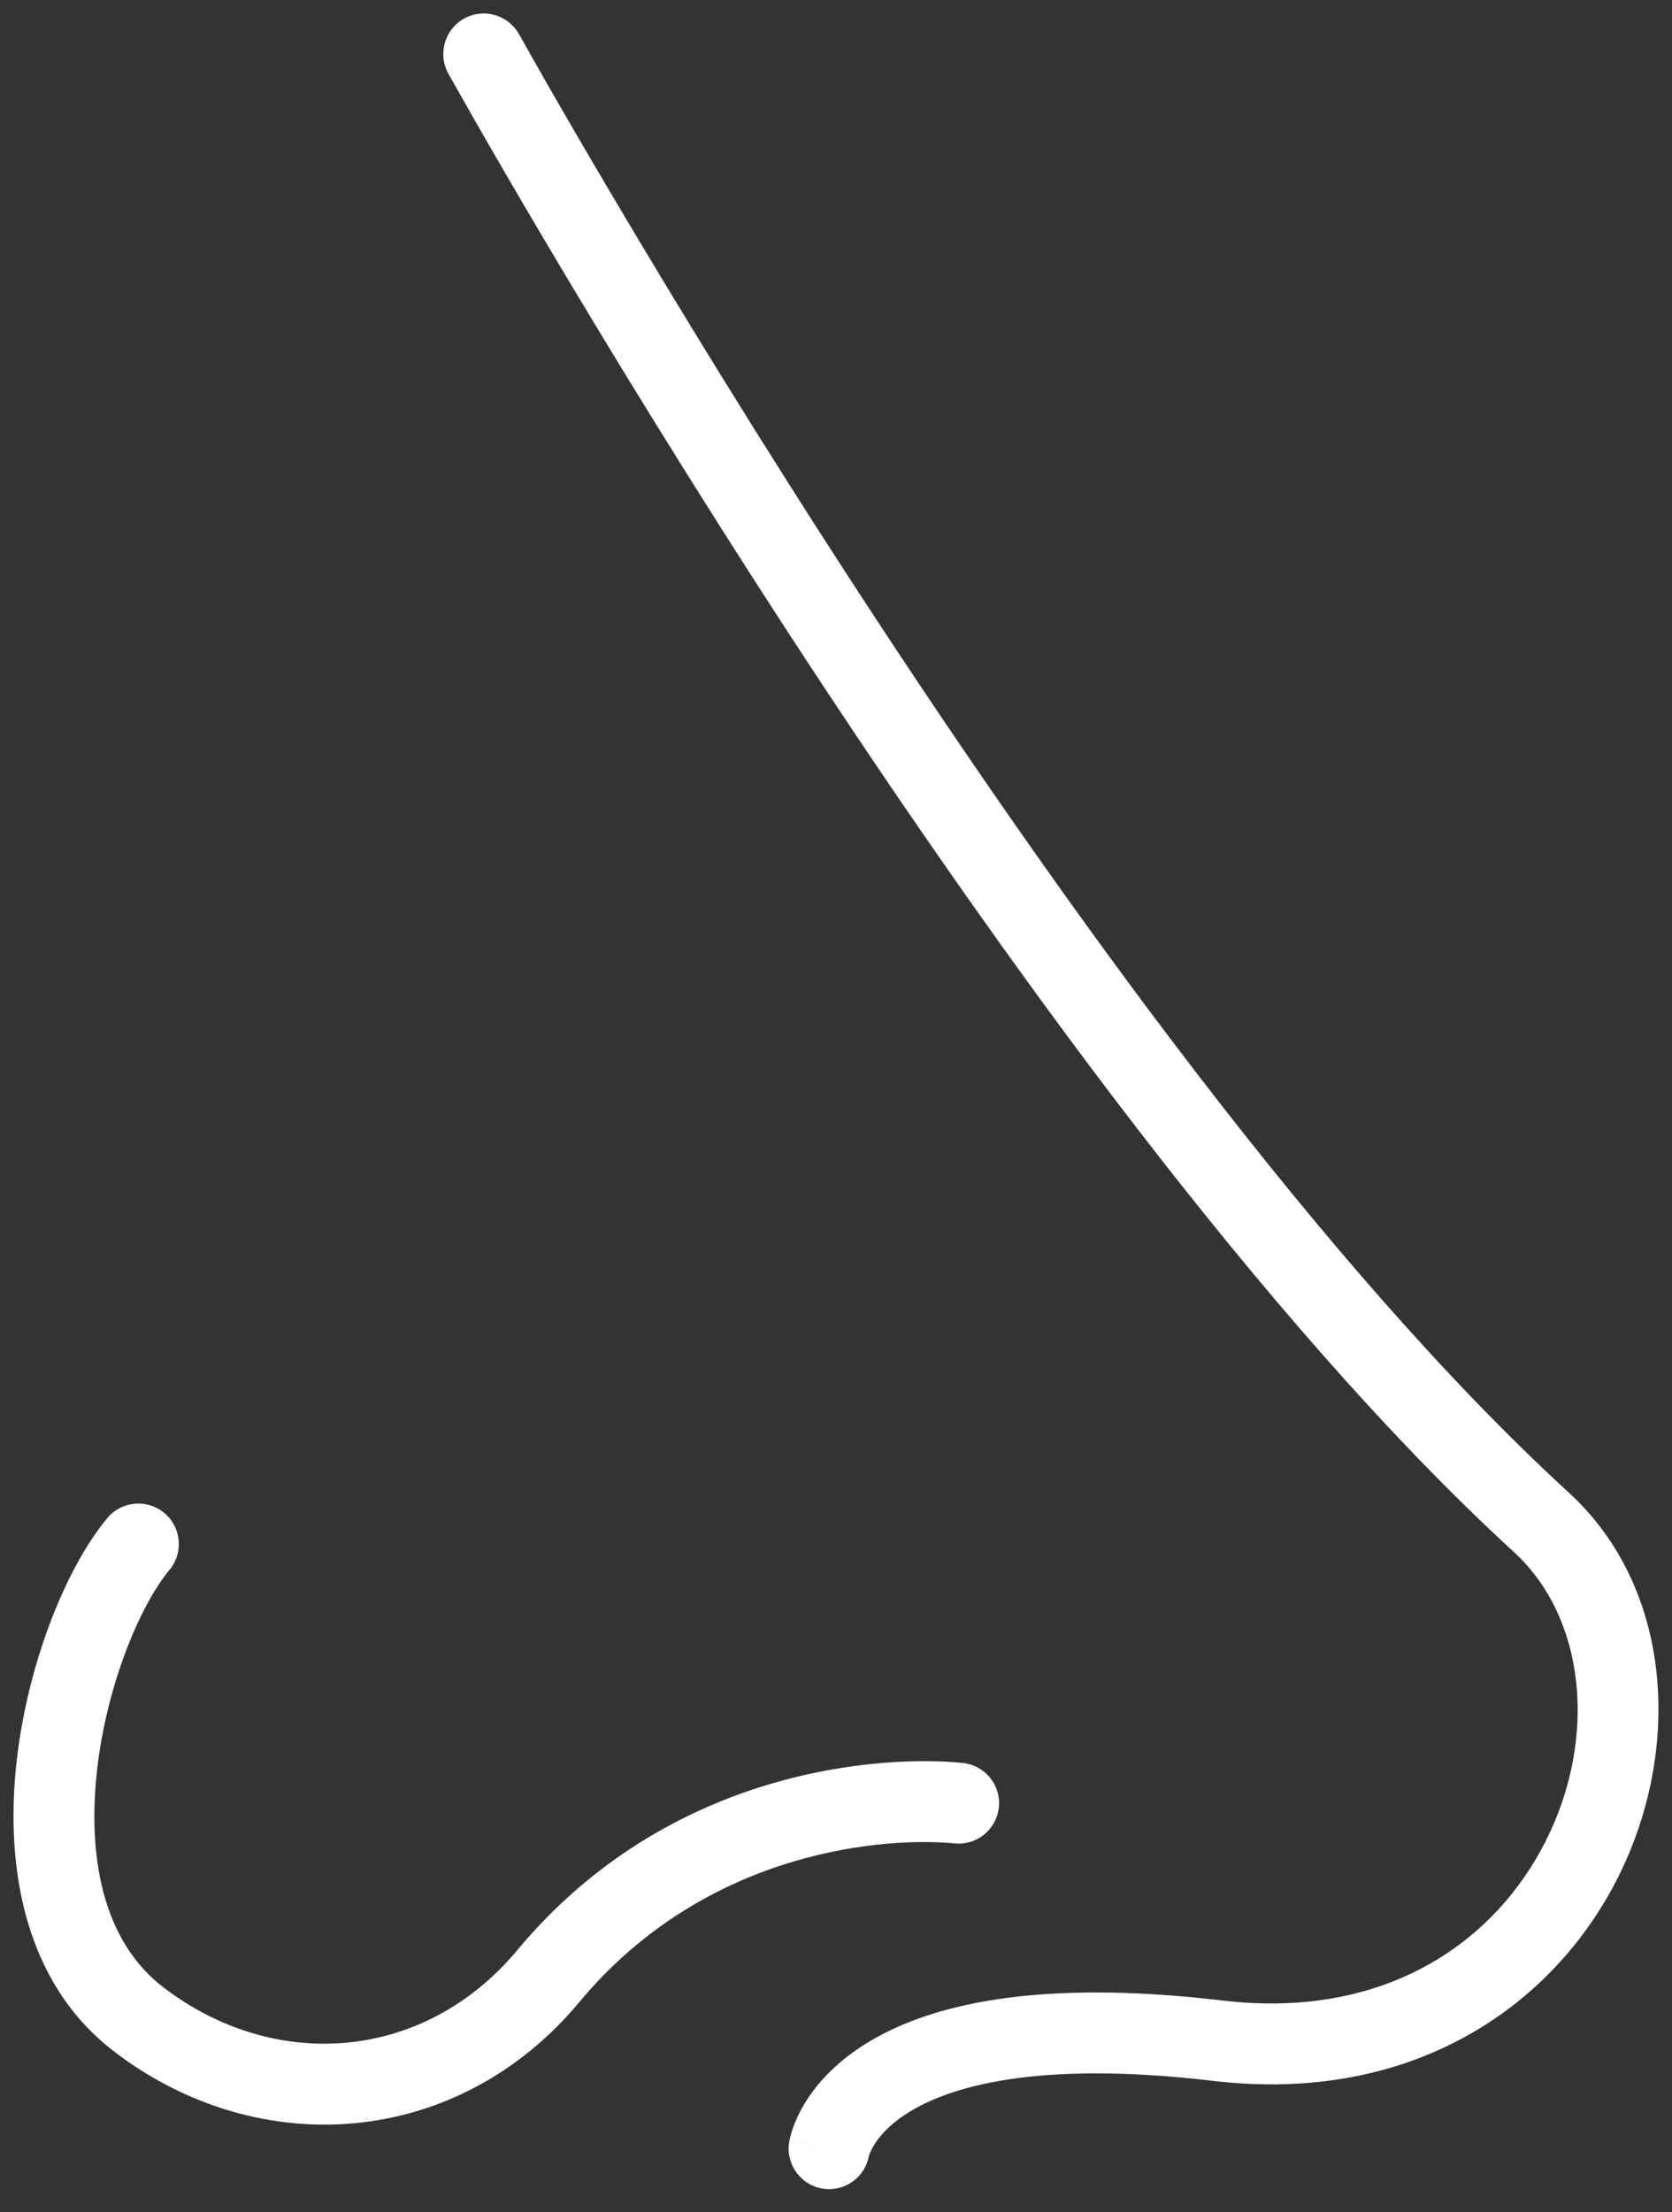 <svg width="31" height="41" viewBox="0 0 31 41" fill="none" xmlns="http://www.w3.org/2000/svg">
<rect x="0" y="0" width="31" height="41" fill="#333333" stroke="none"/>
<path d="M9.624 0.636C9.423 0.274 8.967 0.143 8.605 0.344C8.243 0.545 8.112 1.002 8.313 1.364L9.624 0.636ZM28.579 28.214L29.086 27.661L28.579 28.214ZM14.631 39.705C14.567 40.114 14.848 40.498 15.257 40.562C15.666 40.625 16.05 40.345 16.113 39.936L14.631 39.705ZM8.969 1C8.313 1.364 8.313 1.364 8.313 1.364C8.313 1.364 8.313 1.365 8.314 1.365C8.314 1.366 8.314 1.367 8.315 1.368C8.317 1.37 8.319 1.374 8.321 1.379C8.326 1.388 8.334 1.402 8.344 1.42C8.365 1.457 8.395 1.511 8.435 1.581C8.514 1.722 8.632 1.93 8.784 2.197C9.089 2.731 9.535 3.502 10.098 4.453C11.224 6.354 12.822 8.978 14.707 11.866C18.467 17.623 23.413 24.496 28.072 28.767L29.086 27.661C24.576 23.528 19.716 16.794 15.963 11.046C14.092 8.18 12.507 5.576 11.389 3.688C10.83 2.744 10.388 1.98 10.086 1.452C9.936 1.189 9.82 0.984 9.742 0.845C9.703 0.776 9.673 0.723 9.654 0.688C9.644 0.671 9.636 0.657 9.632 0.649C9.629 0.644 9.627 0.641 9.626 0.639C9.626 0.638 9.625 0.637 9.625 0.637C9.625 0.636 9.625 0.636 9.625 0.636C9.625 0.636 9.624 0.636 8.969 1ZM28.072 28.767C29.39 29.975 29.625 32.186 28.667 34.103C27.74 35.96 25.72 37.436 22.664 37.075L22.488 38.564C26.2 39.003 28.812 37.171 30.009 34.773C31.177 32.434 31.029 29.443 29.086 27.661L28.072 28.767ZM22.664 37.075C19.193 36.664 17.195 37.157 16.037 37.885C15.454 38.251 15.105 38.665 14.899 39.016C14.797 39.19 14.733 39.344 14.693 39.463C14.673 39.523 14.659 39.574 14.649 39.615C14.644 39.636 14.64 39.654 14.637 39.669C14.636 39.676 14.635 39.683 14.634 39.689C14.633 39.692 14.633 39.695 14.632 39.698C14.632 39.699 14.632 39.7 14.632 39.702C14.632 39.702 14.631 39.703 14.631 39.703C14.631 39.704 14.631 39.705 15.372 39.82C16.113 39.936 16.113 39.937 16.113 39.937C16.113 39.938 16.113 39.938 16.113 39.939C16.113 39.94 16.112 39.941 16.112 39.942C16.112 39.944 16.111 39.946 16.111 39.948C16.111 39.951 16.11 39.954 16.11 39.956C16.109 39.961 16.108 39.963 16.108 39.963C16.108 39.963 16.11 39.955 16.115 39.94C16.125 39.909 16.148 39.851 16.193 39.774C16.28 39.625 16.463 39.389 16.835 39.155C17.587 38.682 19.191 38.174 22.488 38.564L22.664 37.075Z" fill="white"/>
<path d="M3.142 29.095C3.407 28.777 3.364 28.304 3.046 28.039C2.727 27.774 2.254 27.817 1.989 28.135L3.142 29.095ZM2.565 37.42L3.022 36.825L2.565 37.42ZM10.169 36.619L10.745 37.1L10.169 36.619ZM17.699 34.164C18.111 34.205 18.478 33.904 18.52 33.492C18.561 33.08 18.26 32.713 17.848 32.672L17.699 34.164ZM1.989 28.135C1.202 29.08 0.481 30.913 0.296 32.758C0.112 34.597 0.439 36.732 2.109 38.015L3.022 36.825C1.965 36.013 1.625 34.547 1.789 32.907C1.952 31.273 2.595 29.751 3.142 29.095L1.989 28.135ZM2.109 38.015C4.777 40.064 8.472 39.828 10.745 37.1L9.593 36.139C7.865 38.213 5.09 38.413 3.022 36.825L2.109 38.015ZM10.745 37.1C13.133 34.235 16.497 34.044 17.699 34.164L17.848 32.672C16.382 32.525 12.424 32.743 9.593 36.139L10.745 37.1Z" fill="white"/>
</svg>
